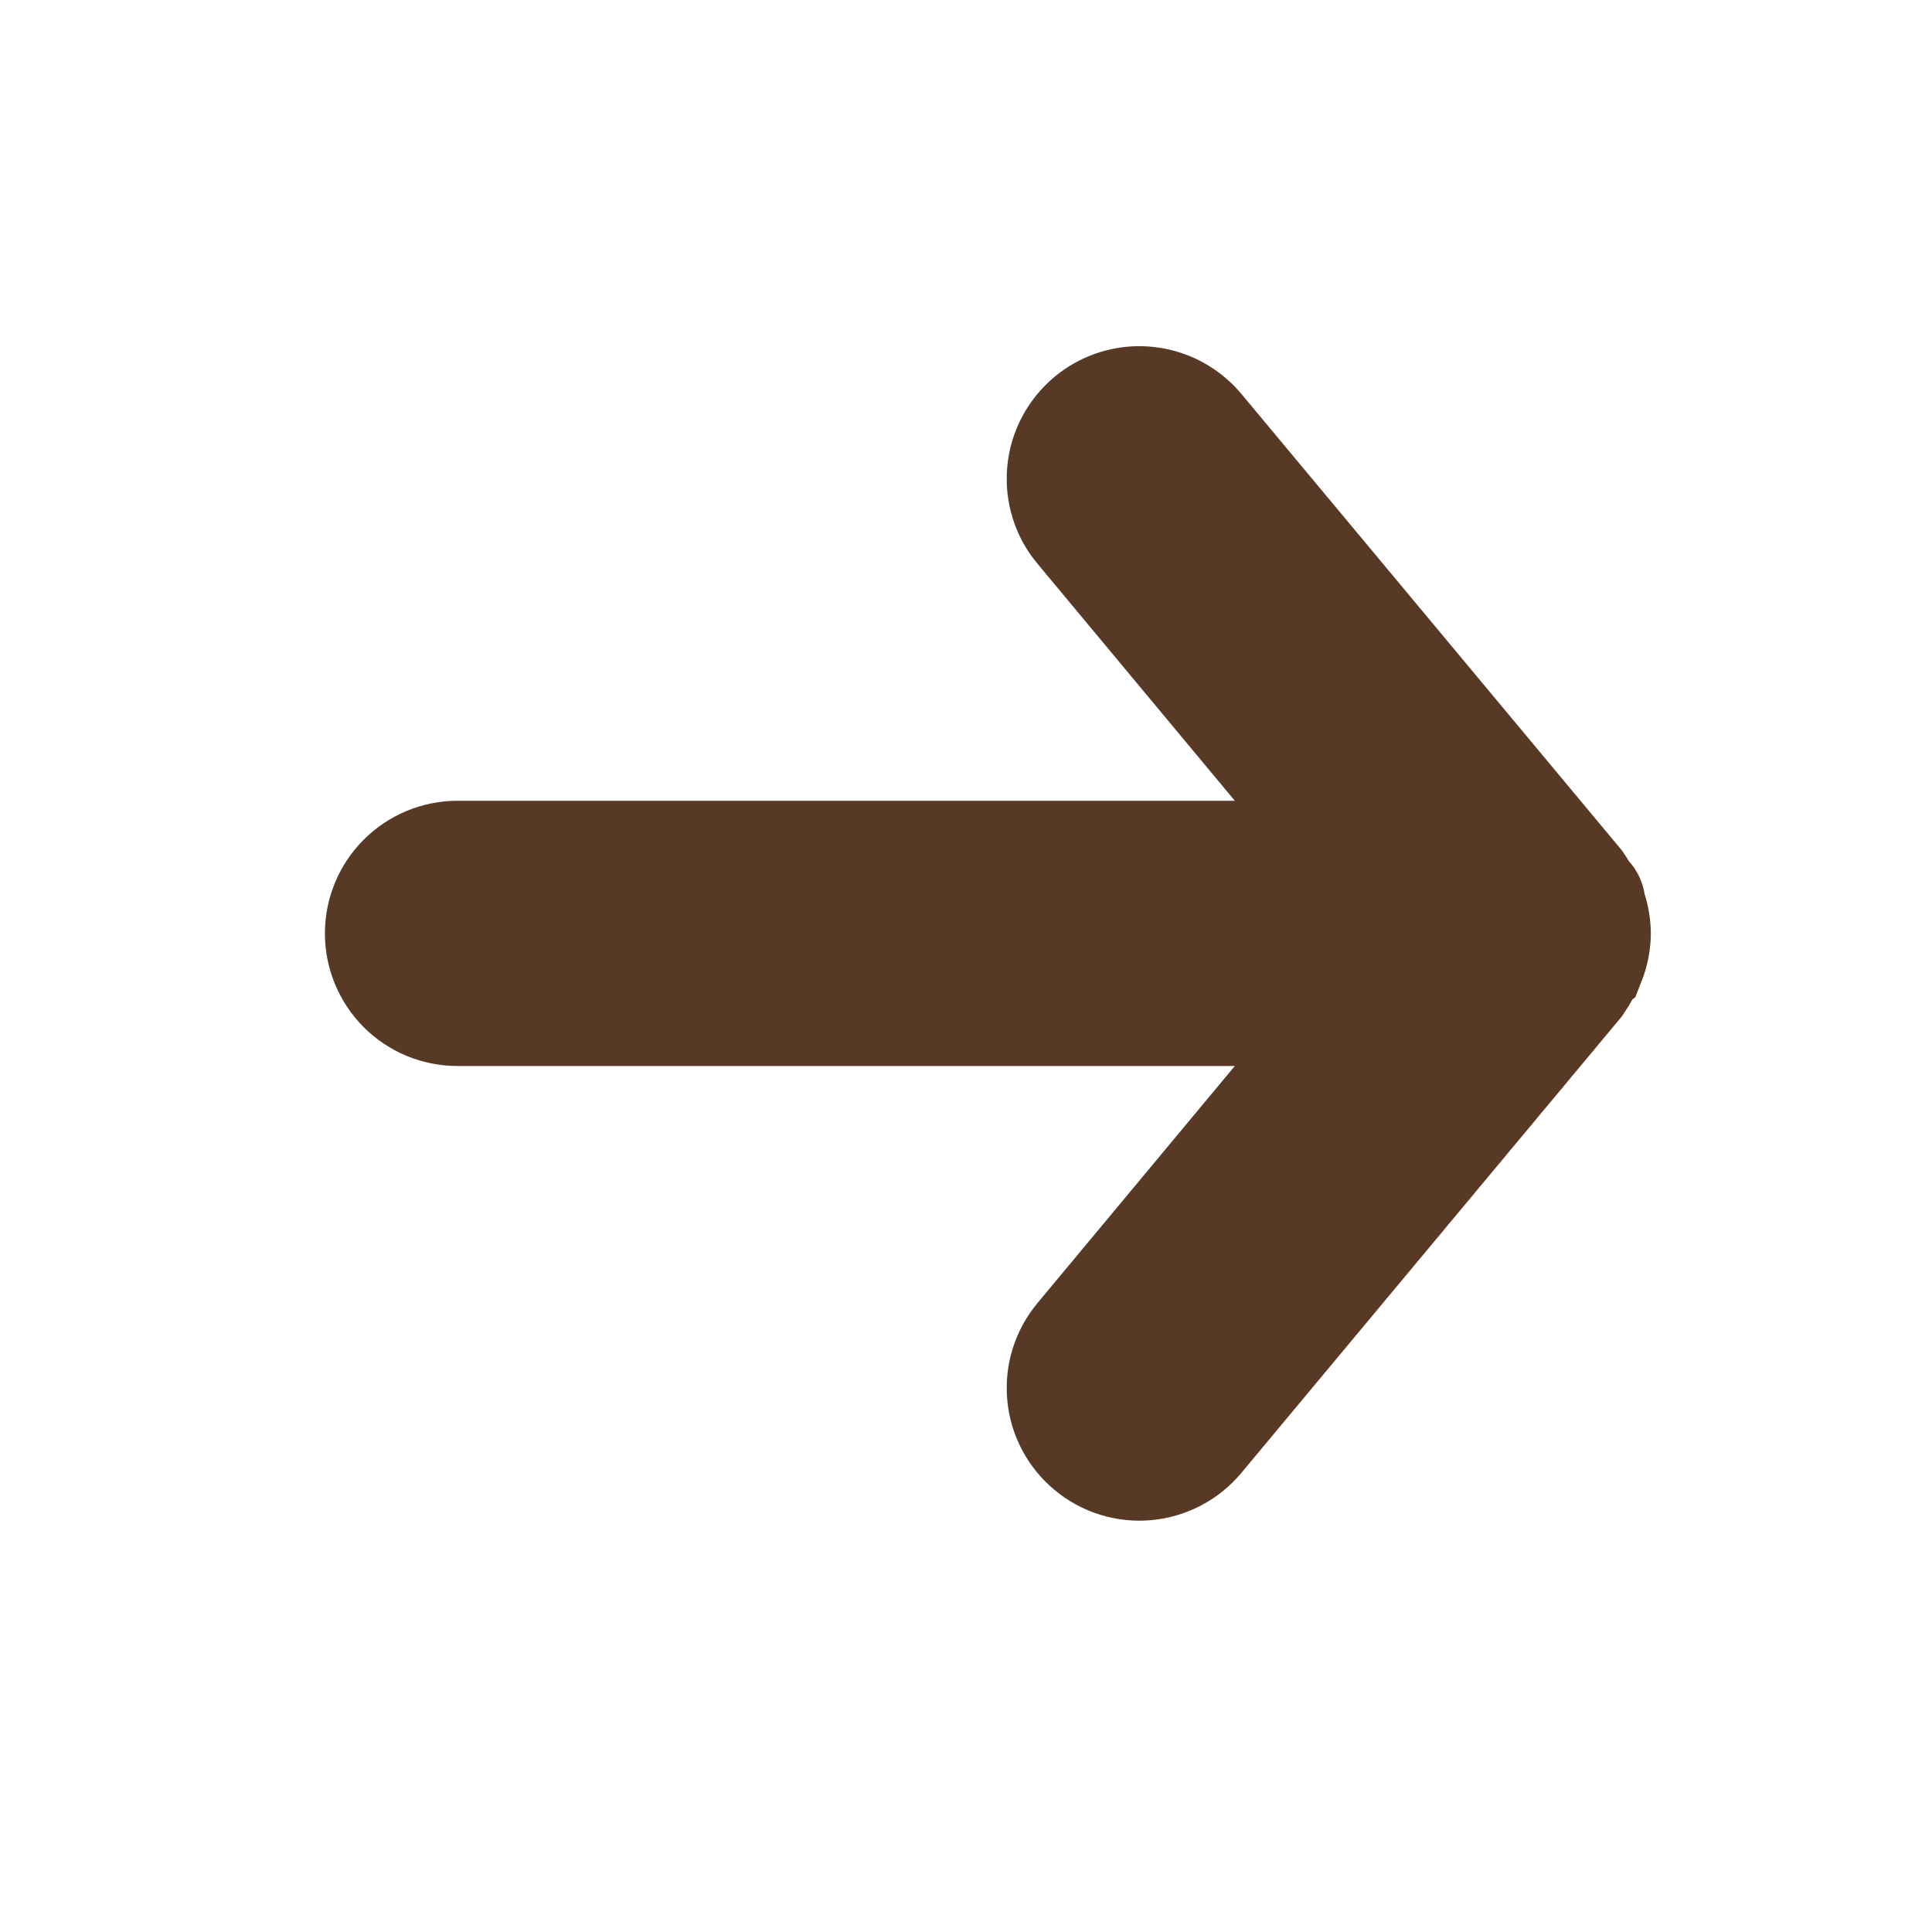 <svg width="17" height="17" viewBox="0 0 17 17" fill="none" xmlns="http://www.w3.org/2000/svg">
<path d="M4.026 8.88L11.932 8.88L9.513 11.786C9.399 11.923 9.345 12.098 9.361 12.274C9.377 12.451 9.463 12.613 9.599 12.726C9.735 12.84 9.911 12.894 10.087 12.878C10.263 12.861 10.426 12.776 10.539 12.64L13.873 8.64C13.895 8.608 13.915 8.575 13.932 8.54C13.932 8.506 13.932 8.486 13.979 8.453C14.009 8.377 14.025 8.295 14.026 8.213C14.025 8.131 14.009 8.05 13.979 7.973C13.979 7.94 13.979 7.92 13.932 7.886C13.915 7.852 13.895 7.818 13.873 7.786L10.539 3.786C10.476 3.711 10.398 3.651 10.309 3.609C10.221 3.568 10.124 3.546 10.026 3.546C9.87 3.546 9.719 3.6 9.599 3.7C9.532 3.756 9.476 3.824 9.435 3.902C9.394 3.98 9.369 4.064 9.361 4.152C9.353 4.239 9.362 4.327 9.388 4.411C9.414 4.495 9.456 4.572 9.513 4.64L11.932 7.546L4.026 7.546C3.849 7.546 3.679 7.617 3.554 7.742C3.429 7.867 3.359 8.036 3.359 8.213C3.359 8.39 3.429 8.559 3.554 8.685C3.679 8.81 3.849 8.88 4.026 8.88Z" fill="#573926" stroke="#573926"/>
</svg>
